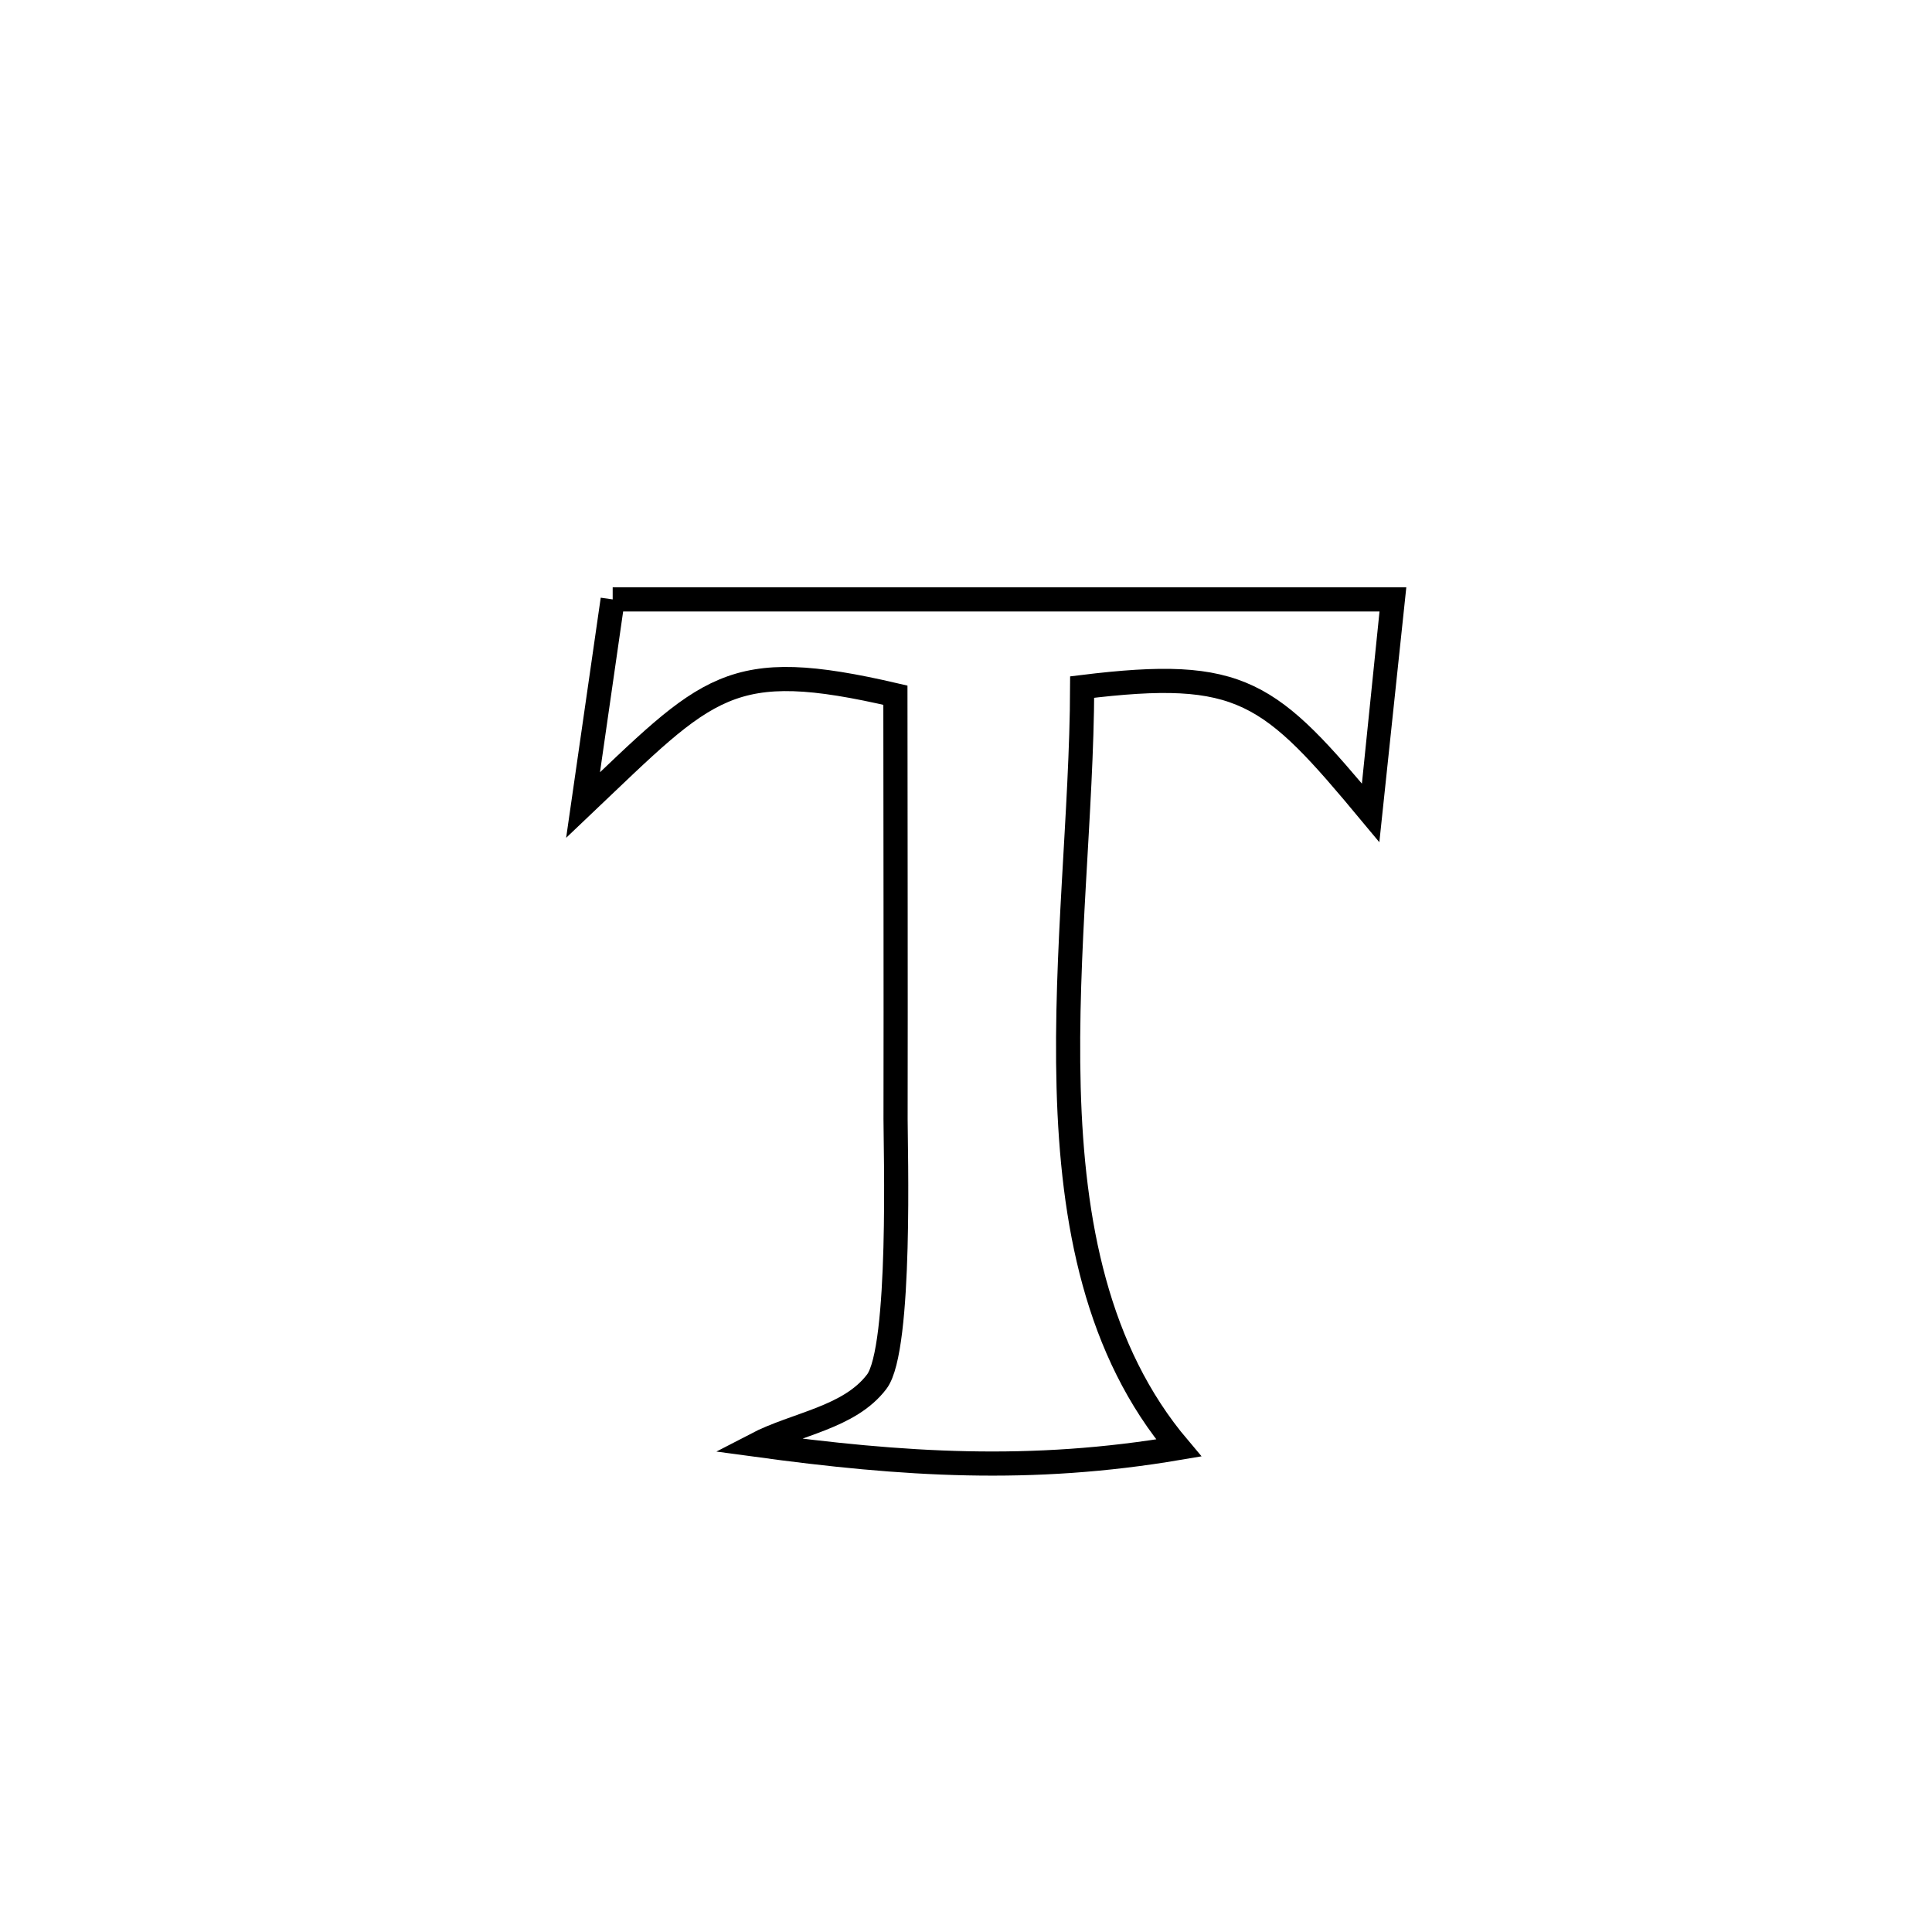 <svg xmlns="http://www.w3.org/2000/svg" viewBox="0.0 0.0 24.0 24.0" height="200px" width="200px"><path fill="none" stroke="black" stroke-width=".3" stroke-opacity="1.0"  filling="0" d="M7.611 7.446 L7.611 7.446 C9.227 7.446 10.842 7.446 12.457 7.446 C14.072 7.446 15.688 7.446 17.303 7.446 L17.303 7.446 C17.296 7.512 17.033 10.088 17.031 10.103 L17.031 10.103 C15.771 8.588 15.434 8.29 13.443 8.535 L13.443 8.535 C13.438 10.076 13.229 11.836 13.275 13.513 C13.321 15.19 13.624 16.783 14.642 17.987 L14.642 17.987 C12.809 18.298 11.228 18.198 9.387 17.947 L9.387 17.947 C9.888 17.686 10.549 17.614 10.891 17.164 C11.202 16.755 11.124 14.222 11.125 13.901 C11.128 12.146 11.124 10.391 11.123 8.636 L11.123 8.636 C9.048 8.154 8.809 8.513 7.243 10.001 L7.243 10.001 C7.366 9.149 7.489 8.298 7.611 7.446 L7.611 7.446"></path></svg>